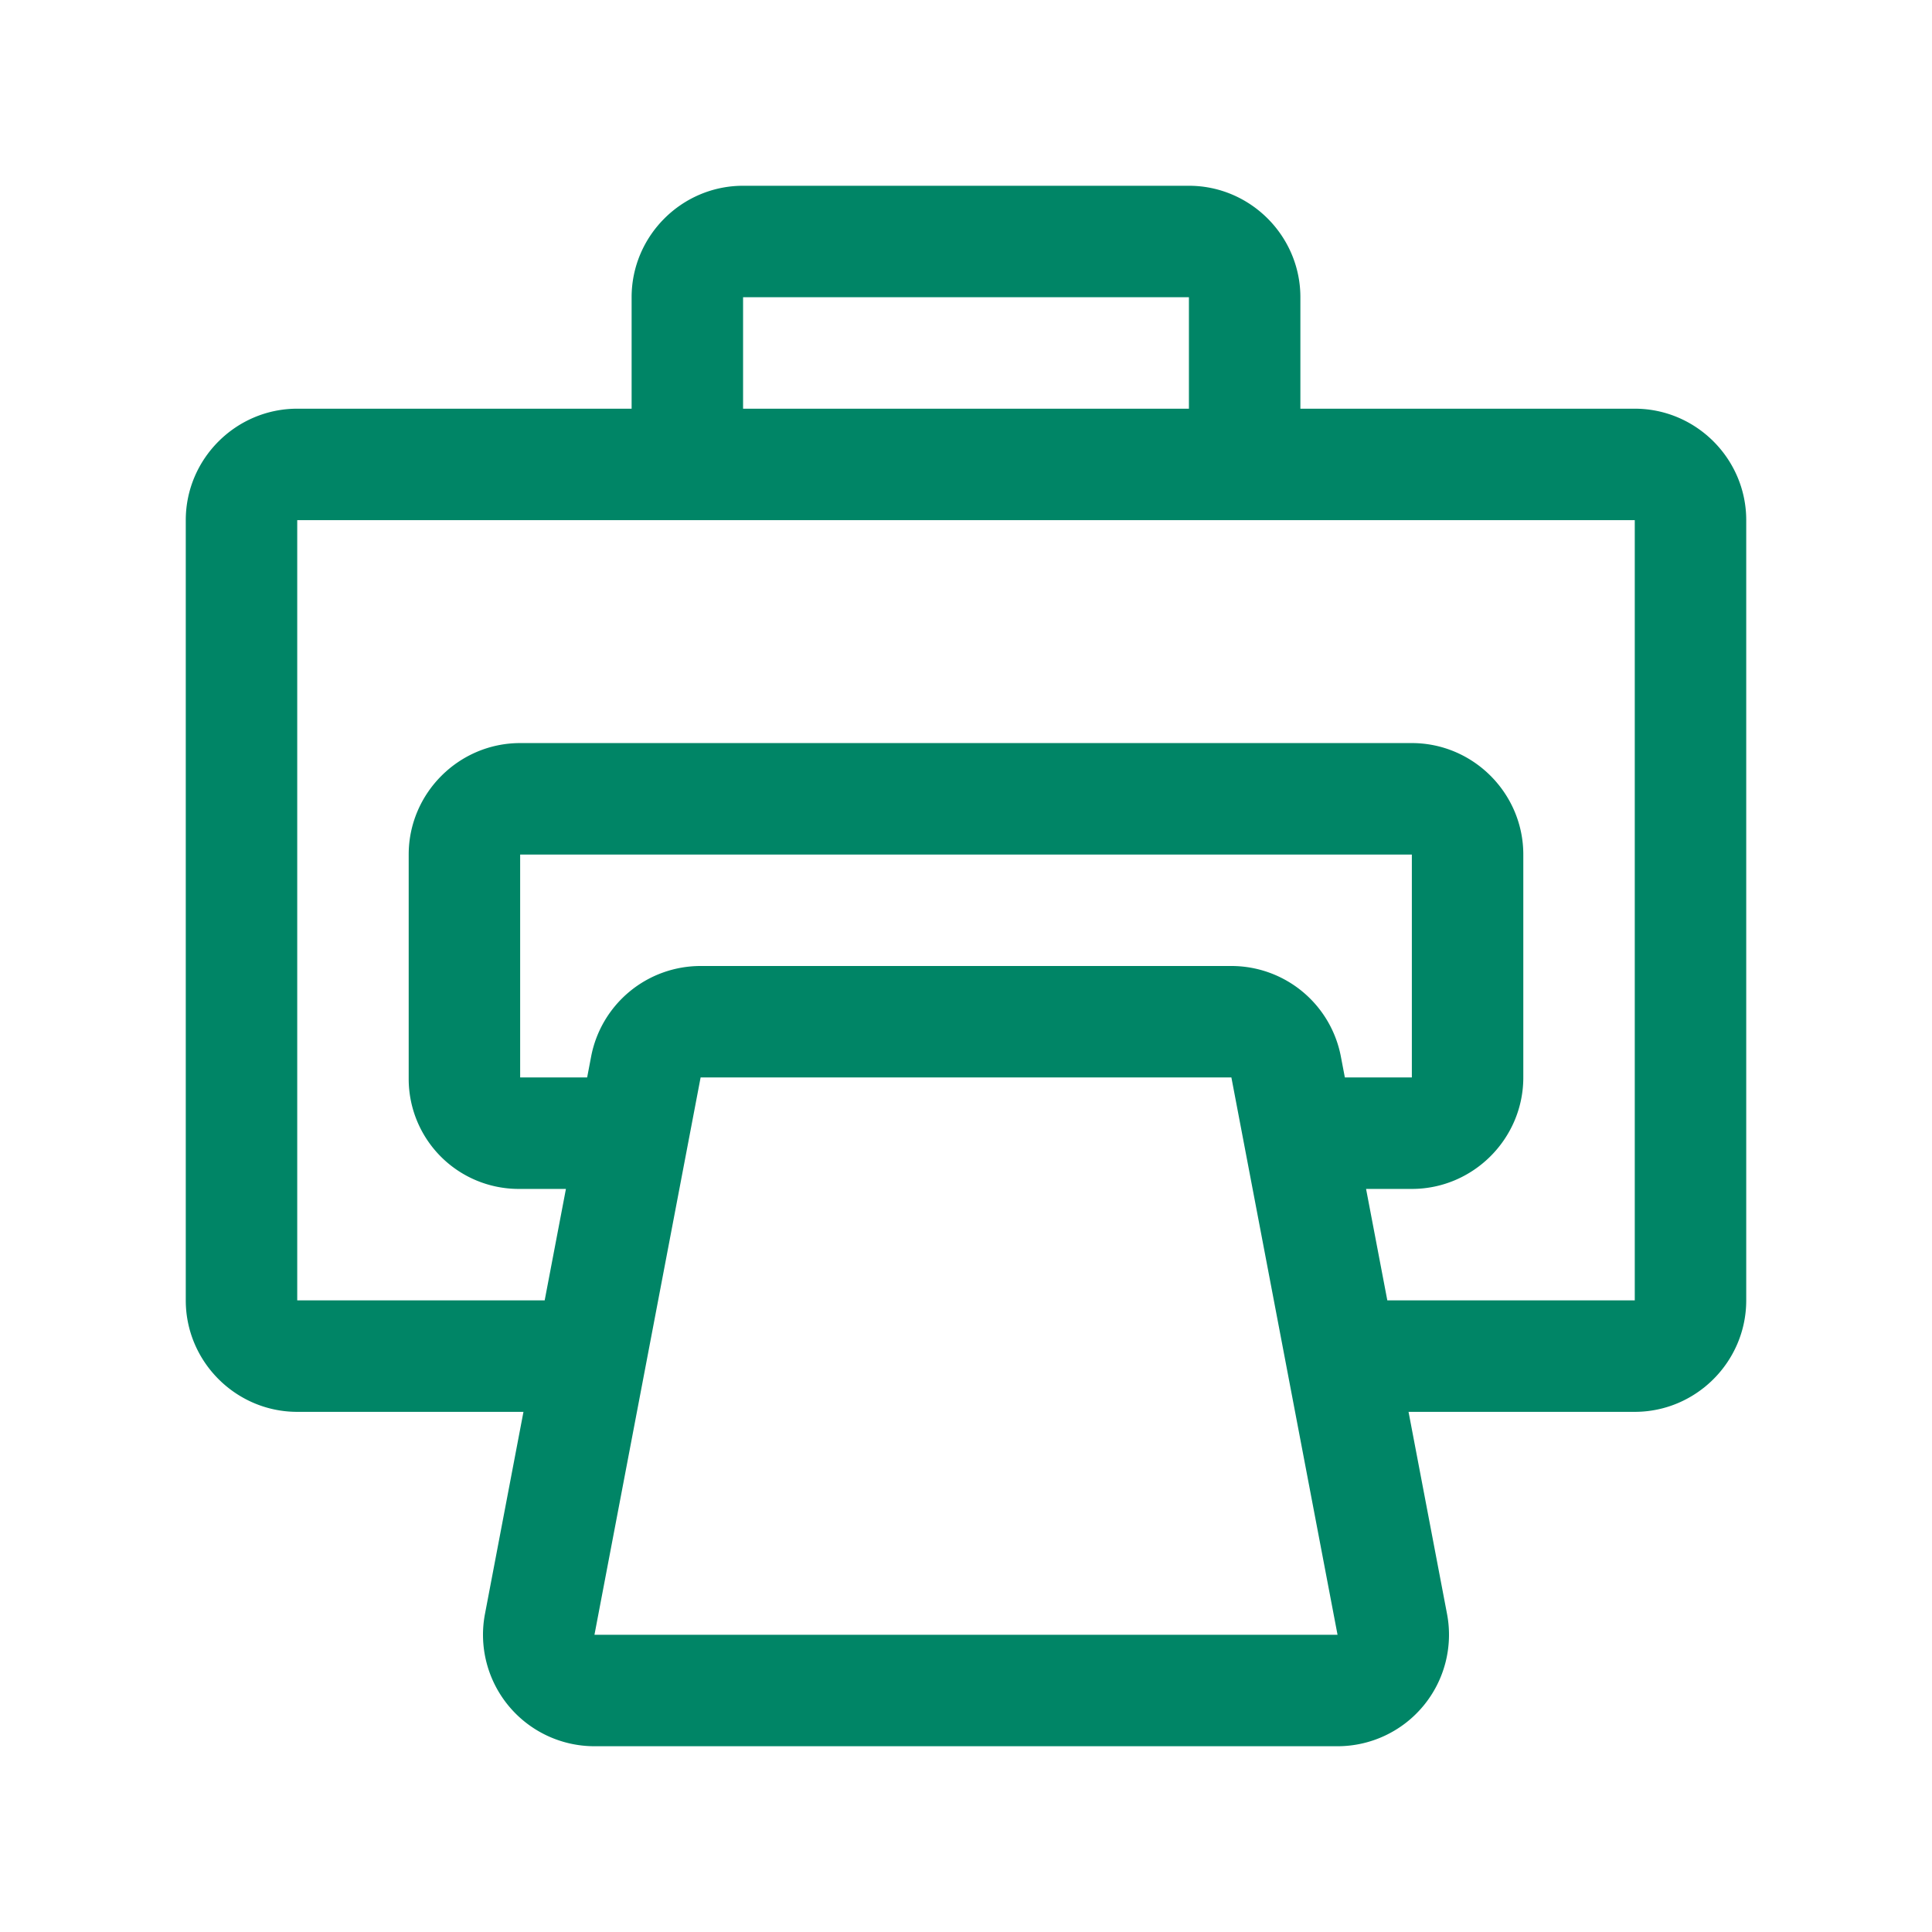 <svg xmlns="http://www.w3.org/2000/svg" width="52" height="52" viewBox="0 0 52 52"><path d="M44 11h-9V8c0-1.65-1.35-3-3-3H20c-1.65 0-3 1.35-3 3v3H8c-1.65 0-3 1.35-3 3v21c0 1.65 1.35 3 3 3h6.089l-1.036 5.439A3 3 0 0 0 16 47h20a3 3 0 0 0 2.947-3.561L37.911 38H44c1.65 0 3-1.35 3-3V14c0-1.65-1.35-3-3-3zM20 8h12v3H20V8zm16.09 20.439A3 3 0 0 0 33.143 26H18.857a3 3 0 0 0-2.947 2.439l-.107.561H14v-6h24v6h-1.803l-.107-.561zM16 44l2.857-15h14.286L36 44H16zm28-9h-6.66l-.572-3H38c1.65 0 3-1.35 3-3v-6c0-1.65-1.35-3-3-3H14c-1.65 0-3 1.35-3 3v6.047A2.962 2.962 0 0 0 13.953 32h1.279l-.572 3H8V14h36v21z" fill="#008566"/></svg>